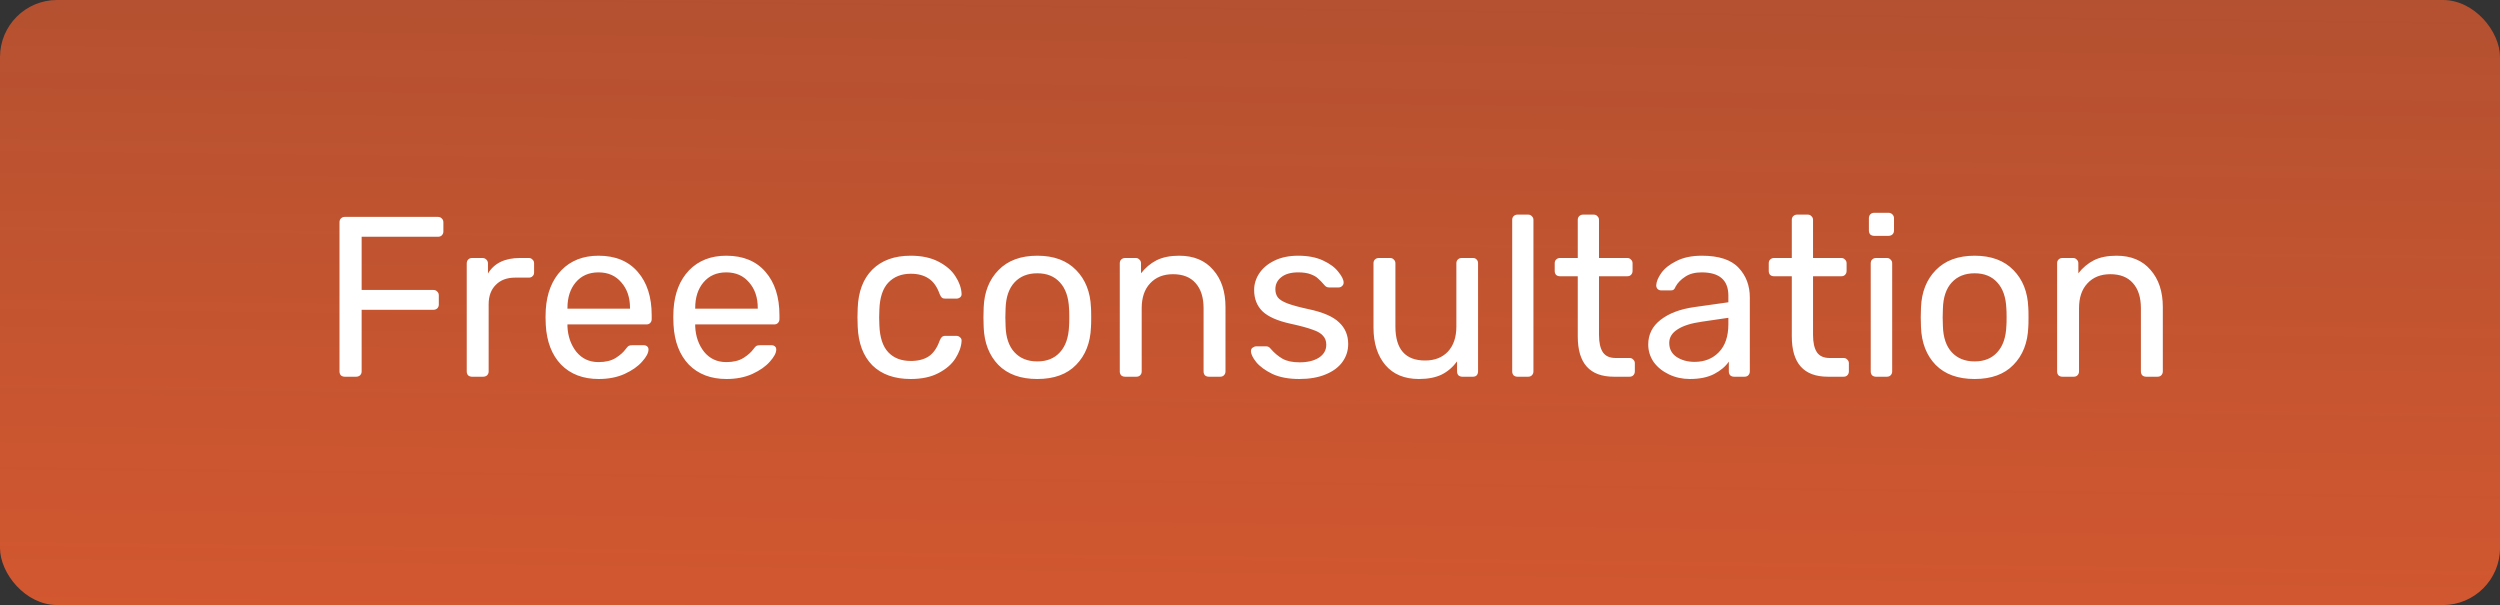 <svg width="219" height="53" viewBox="0 0 219 53" fill="none" xmlns="http://www.w3.org/2000/svg">
<rect x="0" y="0" width="219" height="53" fill="#333333" stroke="none"/>
<rect opacity="0.85" width="219" height="53" rx="5" fill="url(#paint0_linear_2_52)"/>
<path d="M30.2 33C30.067 33 29.953 32.96 29.86 32.88C29.78 32.787 29.74 32.673 29.74 32.54V19.48C29.74 19.333 29.78 19.22 29.86 19.14C29.953 19.047 30.067 19 30.2 19H38.36C38.507 19 38.62 19.047 38.7 19.14C38.793 19.22 38.84 19.333 38.84 19.48V20.28C38.84 20.413 38.793 20.527 38.7 20.62C38.62 20.7 38.507 20.74 38.36 20.74H31.68V25.4H37.96C38.107 25.4 38.22 25.447 38.3 25.54C38.393 25.62 38.44 25.733 38.44 25.88V26.68C38.44 26.813 38.393 26.927 38.3 27.02C38.207 27.1 38.093 27.14 37.96 27.14H31.68V32.54C31.68 32.673 31.633 32.787 31.54 32.88C31.447 32.96 31.333 33 31.2 33H30.2ZM41.346 33C41.213 33 41.1 32.96 41.006 32.88C40.926 32.787 40.886 32.673 40.886 32.54V23.08C40.886 22.947 40.926 22.833 41.006 22.74C41.1 22.647 41.213 22.6 41.346 22.6H42.266C42.4 22.6 42.513 22.647 42.606 22.74C42.7 22.833 42.746 22.947 42.746 23.08V23.96C43.293 23.053 44.226 22.6 45.546 22.6H46.326C46.46 22.6 46.566 22.647 46.646 22.74C46.74 22.82 46.786 22.927 46.786 23.06V23.88C46.786 24.013 46.74 24.12 46.646 24.2C46.566 24.28 46.46 24.32 46.326 24.32H45.126C44.406 24.32 43.84 24.533 43.426 24.96C43.013 25.373 42.806 25.94 42.806 26.66V32.54C42.806 32.673 42.76 32.787 42.666 32.88C42.573 32.96 42.46 33 42.326 33H41.346ZM52.449 33.2C51.075 33.2 49.975 32.78 49.149 31.94C48.335 31.087 47.889 29.927 47.809 28.46L47.789 27.78L47.809 27.12C47.902 25.68 48.355 24.533 49.169 23.68C49.995 22.827 51.082 22.4 52.429 22.4C53.909 22.4 55.055 22.873 55.869 23.82C56.682 24.753 57.089 26.02 57.089 27.62V27.96C57.089 28.093 57.042 28.207 56.949 28.3C56.869 28.38 56.762 28.42 56.629 28.42H49.709V28.6C49.749 29.467 50.009 30.207 50.489 30.82C50.982 31.42 51.629 31.72 52.429 31.72C53.042 31.72 53.542 31.6 53.929 31.36C54.329 31.107 54.622 30.847 54.809 30.58C54.929 30.42 55.015 30.327 55.069 30.3C55.135 30.26 55.249 30.24 55.409 30.24H56.389C56.509 30.24 56.609 30.273 56.689 30.34C56.769 30.407 56.809 30.5 56.809 30.62C56.809 30.913 56.622 31.267 56.249 31.68C55.889 32.093 55.375 32.453 54.709 32.76C54.055 33.053 53.302 33.2 52.449 33.2ZM55.189 27.04V26.98C55.189 26.06 54.935 25.313 54.429 24.74C53.935 24.153 53.269 23.86 52.429 23.86C51.589 23.86 50.922 24.153 50.429 24.74C49.949 25.313 49.709 26.06 49.709 26.98V27.04H55.189ZM63.64 33.2C62.267 33.2 61.167 32.78 60.34 31.94C59.527 31.087 59.08 29.927 59 28.46L58.98 27.78L59 27.12C59.093 25.68 59.547 24.533 60.36 23.68C61.187 22.827 62.273 22.4 63.62 22.4C65.1 22.4 66.247 22.873 67.06 23.82C67.873 24.753 68.28 26.02 68.28 27.62V27.96C68.28 28.093 68.233 28.207 68.14 28.3C68.06 28.38 67.953 28.42 67.82 28.42H60.9V28.6C60.94 29.467 61.2 30.207 61.68 30.82C62.173 31.42 62.82 31.72 63.62 31.72C64.233 31.72 64.733 31.6 65.12 31.36C65.52 31.107 65.813 30.847 66 30.58C66.12 30.42 66.207 30.327 66.26 30.3C66.327 30.26 66.44 30.24 66.6 30.24H67.58C67.7 30.24 67.8 30.273 67.88 30.34C67.96 30.407 68 30.5 68 30.62C68 30.913 67.813 31.267 67.44 31.68C67.08 32.093 66.567 32.453 65.9 32.76C65.247 33.053 64.493 33.2 63.64 33.2ZM66.38 27.04V26.98C66.38 26.06 66.127 25.313 65.62 24.74C65.127 24.153 64.46 23.86 63.62 23.86C62.78 23.86 62.113 24.153 61.62 24.74C61.14 25.313 60.9 26.06 60.9 26.98V27.04H66.38ZM79.774 33.2C78.347 33.2 77.227 32.8 76.414 32C75.614 31.187 75.187 30.053 75.134 28.6L75.114 27.8L75.134 27C75.187 25.547 75.614 24.42 76.414 23.62C77.227 22.807 78.347 22.4 79.774 22.4C80.734 22.4 81.547 22.573 82.214 22.92C82.88 23.267 83.374 23.693 83.694 24.2C84.027 24.707 84.207 25.213 84.234 25.72C84.247 25.853 84.207 25.96 84.114 26.04C84.02 26.12 83.907 26.16 83.774 26.16H82.814C82.68 26.16 82.58 26.133 82.514 26.08C82.447 26.027 82.38 25.92 82.314 25.76C82.087 25.12 81.767 24.667 81.354 24.4C80.94 24.12 80.42 23.98 79.794 23.98C78.967 23.98 78.307 24.24 77.814 24.76C77.334 25.267 77.074 26.047 77.034 27.1L77.014 27.82L77.034 28.5C77.074 29.567 77.334 30.353 77.814 30.86C78.294 31.367 78.954 31.62 79.794 31.62C80.42 31.62 80.94 31.487 81.354 31.22C81.767 30.94 82.087 30.48 82.314 29.84C82.38 29.68 82.447 29.573 82.514 29.52C82.58 29.453 82.68 29.42 82.814 29.42H83.774C83.907 29.42 84.02 29.467 84.114 29.56C84.207 29.64 84.247 29.747 84.234 29.88C84.207 30.373 84.027 30.88 83.694 31.4C83.374 31.907 82.88 32.333 82.214 32.68C81.56 33.027 80.747 33.2 79.774 33.2ZM90.869 33.2C89.402 33.2 88.262 32.787 87.449 31.96C86.649 31.133 86.222 30.033 86.169 28.66L86.149 27.8L86.169 26.94C86.222 25.58 86.656 24.487 87.469 23.66C88.282 22.82 89.416 22.4 90.869 22.4C92.322 22.4 93.456 22.82 94.269 23.66C95.082 24.487 95.516 25.58 95.569 26.94C95.582 27.087 95.589 27.373 95.589 27.8C95.589 28.227 95.582 28.513 95.569 28.66C95.516 30.033 95.082 31.133 94.269 31.96C93.469 32.787 92.336 33.2 90.869 33.2ZM90.869 31.66C91.709 31.66 92.369 31.393 92.849 30.86C93.342 30.327 93.609 29.56 93.649 28.56C93.662 28.427 93.669 28.173 93.669 27.8C93.669 27.427 93.662 27.173 93.649 27.04C93.609 26.04 93.342 25.273 92.849 24.74C92.369 24.207 91.709 23.94 90.869 23.94C90.029 23.94 89.362 24.207 88.869 24.74C88.376 25.273 88.116 26.04 88.089 27.04L88.069 27.8L88.089 28.56C88.116 29.56 88.376 30.327 88.869 30.86C89.362 31.393 90.029 31.66 90.869 31.66ZM98.553 33C98.42 33 98.307 32.96 98.213 32.88C98.133 32.787 98.093 32.673 98.093 32.54V23.06C98.093 22.927 98.133 22.82 98.213 22.74C98.307 22.647 98.42 22.6 98.553 22.6H99.493C99.627 22.6 99.733 22.647 99.813 22.74C99.907 22.82 99.953 22.927 99.953 23.06V23.94C100.34 23.447 100.793 23.067 101.313 22.8C101.847 22.533 102.507 22.4 103.293 22.4C104.573 22.4 105.567 22.813 106.273 23.64C106.993 24.453 107.353 25.54 107.353 26.9V32.54C107.353 32.673 107.307 32.787 107.213 32.88C107.133 32.96 107.027 33 106.893 33H105.893C105.76 33 105.647 32.96 105.553 32.88C105.473 32.787 105.433 32.673 105.433 32.54V27C105.433 26.053 105.2 25.32 104.733 24.8C104.28 24.28 103.62 24.02 102.753 24.02C101.913 24.02 101.247 24.287 100.753 24.82C100.26 25.34 100.013 26.067 100.013 27V32.54C100.013 32.673 99.967 32.787 99.873 32.88C99.793 32.96 99.687 33 99.553 33H98.553ZM113.822 33.2C112.889 33.2 112.102 33.053 111.462 32.76C110.836 32.453 110.362 32.107 110.042 31.72C109.736 31.333 109.582 31.013 109.582 30.76C109.582 30.627 109.629 30.527 109.722 30.46C109.829 30.38 109.936 30.34 110.042 30.34H110.942C111.076 30.34 111.196 30.407 111.302 30.54C111.622 30.913 111.969 31.207 112.342 31.42C112.716 31.633 113.216 31.74 113.842 31.74C114.536 31.74 115.096 31.607 115.522 31.34C115.962 31.06 116.182 30.68 116.182 30.2C116.182 29.88 116.089 29.62 115.902 29.42C115.729 29.207 115.422 29.027 114.982 28.88C114.556 28.72 113.916 28.547 113.062 28.36C111.902 28.107 111.076 27.74 110.582 27.26C110.102 26.78 109.862 26.16 109.862 25.4C109.862 24.893 110.009 24.413 110.302 23.96C110.609 23.493 111.049 23.12 111.622 22.84C112.209 22.547 112.909 22.4 113.722 22.4C114.576 22.4 115.302 22.54 115.902 22.82C116.502 23.1 116.949 23.433 117.242 23.82C117.549 24.193 117.702 24.507 117.702 24.76C117.702 24.88 117.656 24.98 117.562 25.06C117.482 25.14 117.382 25.18 117.262 25.18H116.422C116.262 25.18 116.129 25.113 116.022 24.98C115.809 24.727 115.622 24.533 115.462 24.4C115.316 24.253 115.096 24.127 114.802 24.02C114.522 23.913 114.162 23.86 113.722 23.86C113.082 23.86 112.589 24 112.242 24.28C111.896 24.547 111.722 24.9 111.722 25.34C111.722 25.62 111.796 25.86 111.942 26.06C112.089 26.247 112.369 26.42 112.782 26.58C113.209 26.74 113.822 26.907 114.622 27.08C115.889 27.347 116.782 27.733 117.302 28.24C117.836 28.733 118.102 29.367 118.102 30.14C118.102 30.713 117.936 31.233 117.602 31.7C117.269 32.167 116.776 32.533 116.122 32.8C115.482 33.067 114.716 33.2 113.822 33.2ZM124.298 33.2C123.031 33.2 122.051 32.793 121.358 31.98C120.664 31.153 120.318 30.06 120.318 28.7V23.06C120.318 22.927 120.358 22.82 120.438 22.74C120.531 22.647 120.644 22.6 120.778 22.6H121.778C121.911 22.6 122.018 22.647 122.098 22.74C122.191 22.82 122.238 22.927 122.238 23.06V28.6C122.238 30.587 123.104 31.58 124.838 31.58C125.678 31.58 126.344 31.32 126.838 30.8C127.331 30.267 127.578 29.533 127.578 28.6V23.06C127.578 22.927 127.618 22.82 127.698 22.74C127.791 22.647 127.904 22.6 128.038 22.6H129.037C129.171 22.6 129.278 22.647 129.358 22.74C129.438 22.82 129.478 22.927 129.478 23.06V32.54C129.478 32.673 129.438 32.787 129.358 32.88C129.278 32.96 129.171 33 129.037 33H128.098C127.964 33 127.851 32.96 127.758 32.88C127.678 32.787 127.638 32.673 127.638 32.54V31.66C127.264 32.167 126.811 32.553 126.278 32.82C125.744 33.073 125.084 33.2 124.298 33.2ZM132.929 33C132.795 33 132.682 32.96 132.589 32.88C132.509 32.787 132.469 32.673 132.469 32.54V19.26C132.469 19.127 132.509 19.02 132.589 18.94C132.682 18.847 132.795 18.8 132.929 18.8H133.869C134.002 18.8 134.109 18.847 134.189 18.94C134.282 19.02 134.329 19.127 134.329 19.26V32.54C134.329 32.673 134.282 32.787 134.189 32.88C134.109 32.96 134.002 33 133.869 33H132.929ZM141.372 33C139.265 33 138.212 31.827 138.212 29.48V24.2H136.652C136.519 24.2 136.405 24.16 136.312 24.08C136.232 23.987 136.192 23.873 136.192 23.74V23.06C136.192 22.927 136.232 22.82 136.312 22.74C136.405 22.647 136.519 22.6 136.652 22.6H138.212V19.26C138.212 19.127 138.252 19.02 138.332 18.94C138.425 18.847 138.539 18.8 138.672 18.8H139.612C139.745 18.8 139.852 18.847 139.932 18.94C140.025 19.02 140.072 19.127 140.072 19.26V22.6H142.552C142.685 22.6 142.792 22.647 142.872 22.74C142.965 22.82 143.012 22.927 143.012 23.06V23.74C143.012 23.873 142.965 23.987 142.872 24.08C142.792 24.16 142.685 24.2 142.552 24.2H140.072V29.34C140.072 30.007 140.185 30.513 140.412 30.86C140.639 31.193 141.012 31.36 141.532 31.36H142.752C142.885 31.36 142.992 31.407 143.072 31.5C143.165 31.58 143.212 31.687 143.212 31.82V32.54C143.212 32.673 143.165 32.787 143.072 32.88C142.992 32.96 142.885 33 142.752 33H141.372ZM148.025 33.2C147.371 33.2 146.765 33.067 146.205 32.8C145.645 32.533 145.198 32.173 144.865 31.72C144.545 31.253 144.385 30.74 144.385 30.18C144.385 29.3 144.745 28.58 145.465 28.02C146.198 27.447 147.185 27.073 148.425 26.9L151.405 26.48V25.9C151.405 24.54 150.625 23.86 149.065 23.86C148.478 23.86 147.998 23.987 147.625 24.24C147.251 24.48 146.971 24.767 146.785 25.1C146.745 25.22 146.691 25.307 146.625 25.36C146.571 25.413 146.491 25.44 146.385 25.44H145.525C145.405 25.44 145.298 25.4 145.205 25.32C145.125 25.227 145.085 25.12 145.085 25C145.098 24.68 145.245 24.32 145.525 23.92C145.818 23.507 146.265 23.153 146.865 22.86C147.465 22.553 148.205 22.4 149.085 22.4C150.578 22.4 151.651 22.753 152.305 23.46C152.958 24.153 153.285 25.02 153.285 26.06V32.54C153.285 32.673 153.238 32.787 153.145 32.88C153.065 32.96 152.958 33 152.825 33H151.905C151.771 33 151.658 32.96 151.565 32.88C151.485 32.787 151.445 32.673 151.445 32.54V31.68C151.151 32.107 150.725 32.467 150.165 32.76C149.605 33.053 148.891 33.2 148.025 33.2ZM148.445 31.7C149.311 31.7 150.018 31.42 150.565 30.86C151.125 30.287 151.405 29.467 151.405 28.4V27.84L149.085 28.18C148.138 28.313 147.425 28.54 146.945 28.86C146.465 29.167 146.225 29.56 146.225 30.04C146.225 30.573 146.445 30.987 146.885 31.28C147.325 31.56 147.845 31.7 148.445 31.7ZM160.122 33C158.015 33 156.962 31.827 156.962 29.48V24.2H155.402C155.269 24.2 155.155 24.16 155.062 24.08C154.982 23.987 154.942 23.873 154.942 23.74V23.06C154.942 22.927 154.982 22.82 155.062 22.74C155.155 22.647 155.269 22.6 155.402 22.6H156.962V19.26C156.962 19.127 157.002 19.02 157.082 18.94C157.175 18.847 157.289 18.8 157.422 18.8H158.362C158.495 18.8 158.602 18.847 158.682 18.94C158.775 19.02 158.822 19.127 158.822 19.26V22.6H161.302C161.435 22.6 161.542 22.647 161.622 22.74C161.715 22.82 161.762 22.927 161.762 23.06V23.74C161.762 23.873 161.715 23.987 161.622 24.08C161.542 24.16 161.435 24.2 161.302 24.2H158.822V29.34C158.822 30.007 158.935 30.513 159.162 30.86C159.389 31.193 159.762 31.36 160.282 31.36H161.502C161.635 31.36 161.742 31.407 161.822 31.5C161.915 31.58 161.962 31.687 161.962 31.82V32.54C161.962 32.673 161.915 32.787 161.822 32.88C161.742 32.96 161.635 33 161.502 33H160.122ZM164.175 20.66C164.041 20.66 163.928 20.62 163.835 20.54C163.755 20.447 163.715 20.333 163.715 20.2V19.12C163.715 18.987 163.755 18.873 163.835 18.78C163.928 18.687 164.041 18.64 164.175 18.64H165.435C165.568 18.64 165.681 18.687 165.775 18.78C165.868 18.873 165.915 18.987 165.915 19.12V20.2C165.915 20.333 165.868 20.447 165.775 20.54C165.681 20.62 165.568 20.66 165.435 20.66H164.175ZM164.335 33C164.201 33 164.088 32.96 163.995 32.88C163.915 32.787 163.875 32.673 163.875 32.54V23.06C163.875 22.927 163.915 22.82 163.995 22.74C164.088 22.647 164.201 22.6 164.335 22.6H165.295C165.428 22.6 165.535 22.647 165.615 22.74C165.708 22.82 165.755 22.927 165.755 23.06V32.54C165.755 32.673 165.708 32.787 165.615 32.88C165.535 32.96 165.428 33 165.295 33H164.335ZM172.978 33.2C171.512 33.2 170.372 32.787 169.558 31.96C168.758 31.133 168.332 30.033 168.278 28.66L168.258 27.8L168.278 26.94C168.332 25.58 168.765 24.487 169.578 23.66C170.392 22.82 171.525 22.4 172.978 22.4C174.432 22.4 175.565 22.82 176.378 23.66C177.192 24.487 177.625 25.58 177.678 26.94C177.692 27.087 177.698 27.373 177.698 27.8C177.698 28.227 177.692 28.513 177.678 28.66C177.625 30.033 177.192 31.133 176.378 31.96C175.578 32.787 174.445 33.2 172.978 33.2ZM172.978 31.66C173.818 31.66 174.478 31.393 174.958 30.86C175.452 30.327 175.718 29.56 175.758 28.56C175.772 28.427 175.778 28.173 175.778 27.8C175.778 27.427 175.772 27.173 175.758 27.04C175.718 26.04 175.452 25.273 174.958 24.74C174.478 24.207 173.818 23.94 172.978 23.94C172.138 23.94 171.472 24.207 170.978 24.74C170.485 25.273 170.225 26.04 170.198 27.04L170.178 27.8L170.198 28.56C170.225 29.56 170.485 30.327 170.978 30.86C171.472 31.393 172.138 31.66 172.978 31.66ZM180.663 33C180.529 33 180.416 32.96 180.323 32.88C180.243 32.787 180.203 32.673 180.203 32.54V23.06C180.203 22.927 180.243 22.82 180.323 22.74C180.416 22.647 180.529 22.6 180.663 22.6H181.603C181.736 22.6 181.843 22.647 181.923 22.74C182.016 22.82 182.063 22.927 182.063 23.06V23.94C182.449 23.447 182.903 23.067 183.423 22.8C183.956 22.533 184.616 22.4 185.403 22.4C186.683 22.4 187.676 22.813 188.383 23.64C189.103 24.453 189.463 25.54 189.463 26.9V32.54C189.463 32.673 189.416 32.787 189.323 32.88C189.243 32.96 189.136 33 189.003 33H188.003C187.869 33 187.756 32.96 187.663 32.88C187.583 32.787 187.543 32.673 187.543 32.54V27C187.543 26.053 187.309 25.32 186.843 24.8C186.389 24.28 185.729 24.02 184.863 24.02C184.023 24.02 183.356 24.287 182.863 24.82C182.369 25.34 182.123 26.067 182.123 27V32.54C182.123 32.673 182.076 32.787 181.983 32.88C181.903 32.96 181.796 33 181.663 33H180.663Z" fill="white"/>
<defs>
<linearGradient id="paint0_linear_2_52" x1="133.343" y1="62.173" x2="134.225" y2="-12.761" gradientUnits="userSpaceOnUse">
<stop stop-color="#F35F2F"/>
<stop offset="1" stop-color="#F35F2F" stop-opacity="0.75"/>
</linearGradient>
</defs>
</svg>
